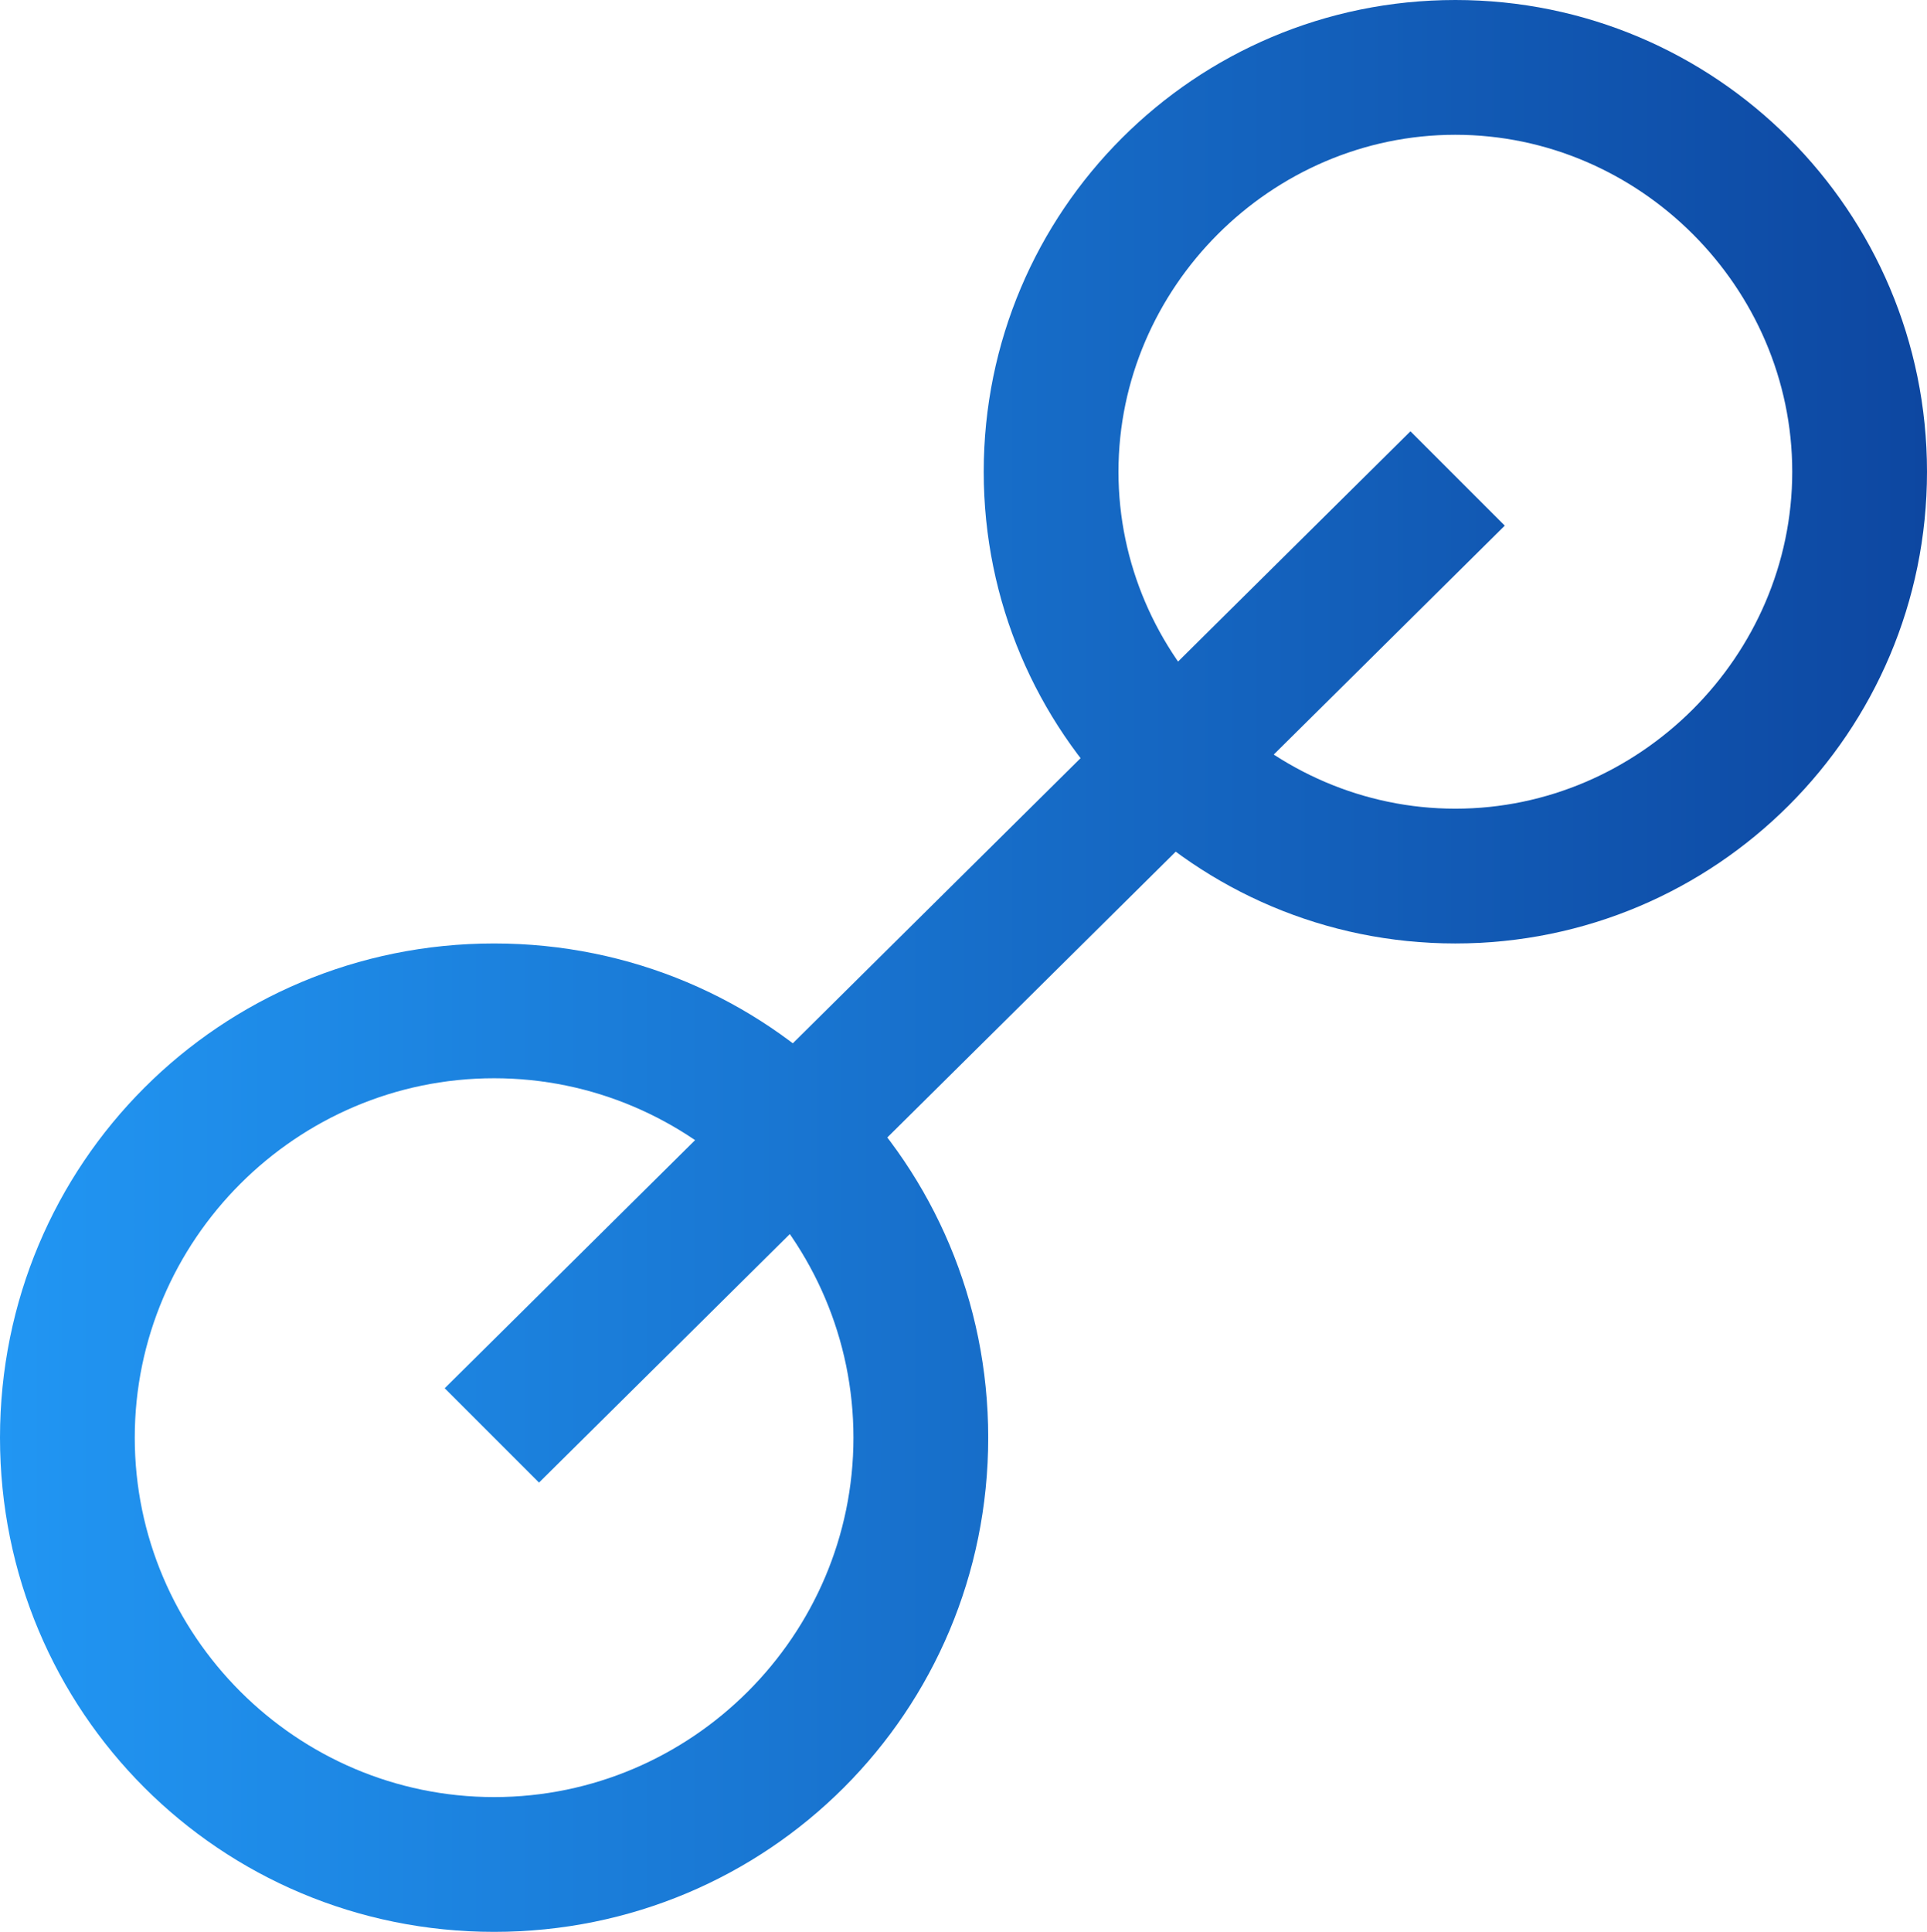 <!-- Generator: Adobe Illustrator 21.0.2, SVG Export Plug-In  -->
<svg version="1.1"
	 xmlns="http://www.w3.org/2000/svg" xmlns:xlink="http://www.w3.org/1999/xlink" xmlns:a="http://ns.adobe.com/AdobeSVGViewerExtensions/3.0/"
	 x="0px" y="0px" width="42.9px" height="43px" viewBox="0 0 42.9 43" style="enable-background:new 0 0 42.9 43;"
	 xml:space="preserve">
<style type="text/css">
	.st0{fill:url(#SVGID_1_);}
	.st1{fill:url(#SVGID_2_);}
</style>
<defs>
</defs>
<linearGradient id="SVGID_1_" gradientUnits="userSpaceOnUse" x1="0" y1="21.5" x2="42.905" y2="21.5">
	<stop  offset="0" style="stop-color:#2196F3"/>
	<stop  offset="1" style="stop-color:#0D47A1"/>
</linearGradient>
<path class="st0" d="M11,24c4.4,0,8,3.6,8,8s-3.6,8-8,8s-8-3.6-8-8S6.6,24,11,24 M11,21C4.9,21,0,25.9,0,32s4.9,11,11,11
	c6.1,0,11-4.9,11-11S17.1,21,11,21L11,21z M32.4,3c4.1,0,7.5,3.4,7.5,7.5c0,4.1-3.4,7.5-7.5,7.5s-7.5-3.4-7.5-7.5
	C24.9,6.4,28.3,3,32.4,3 M32.4,0c-5.8,0-10.5,4.7-10.5,10.5S26.6,21,32.4,21s10.5-4.7,10.5-10.5S38.2,0,32.4,0L32.4,0z M33.5,11.7
	l-2.1-2.1L9.9,30.9l2.1,2.1L33.5,11.7z"/>
</svg>
